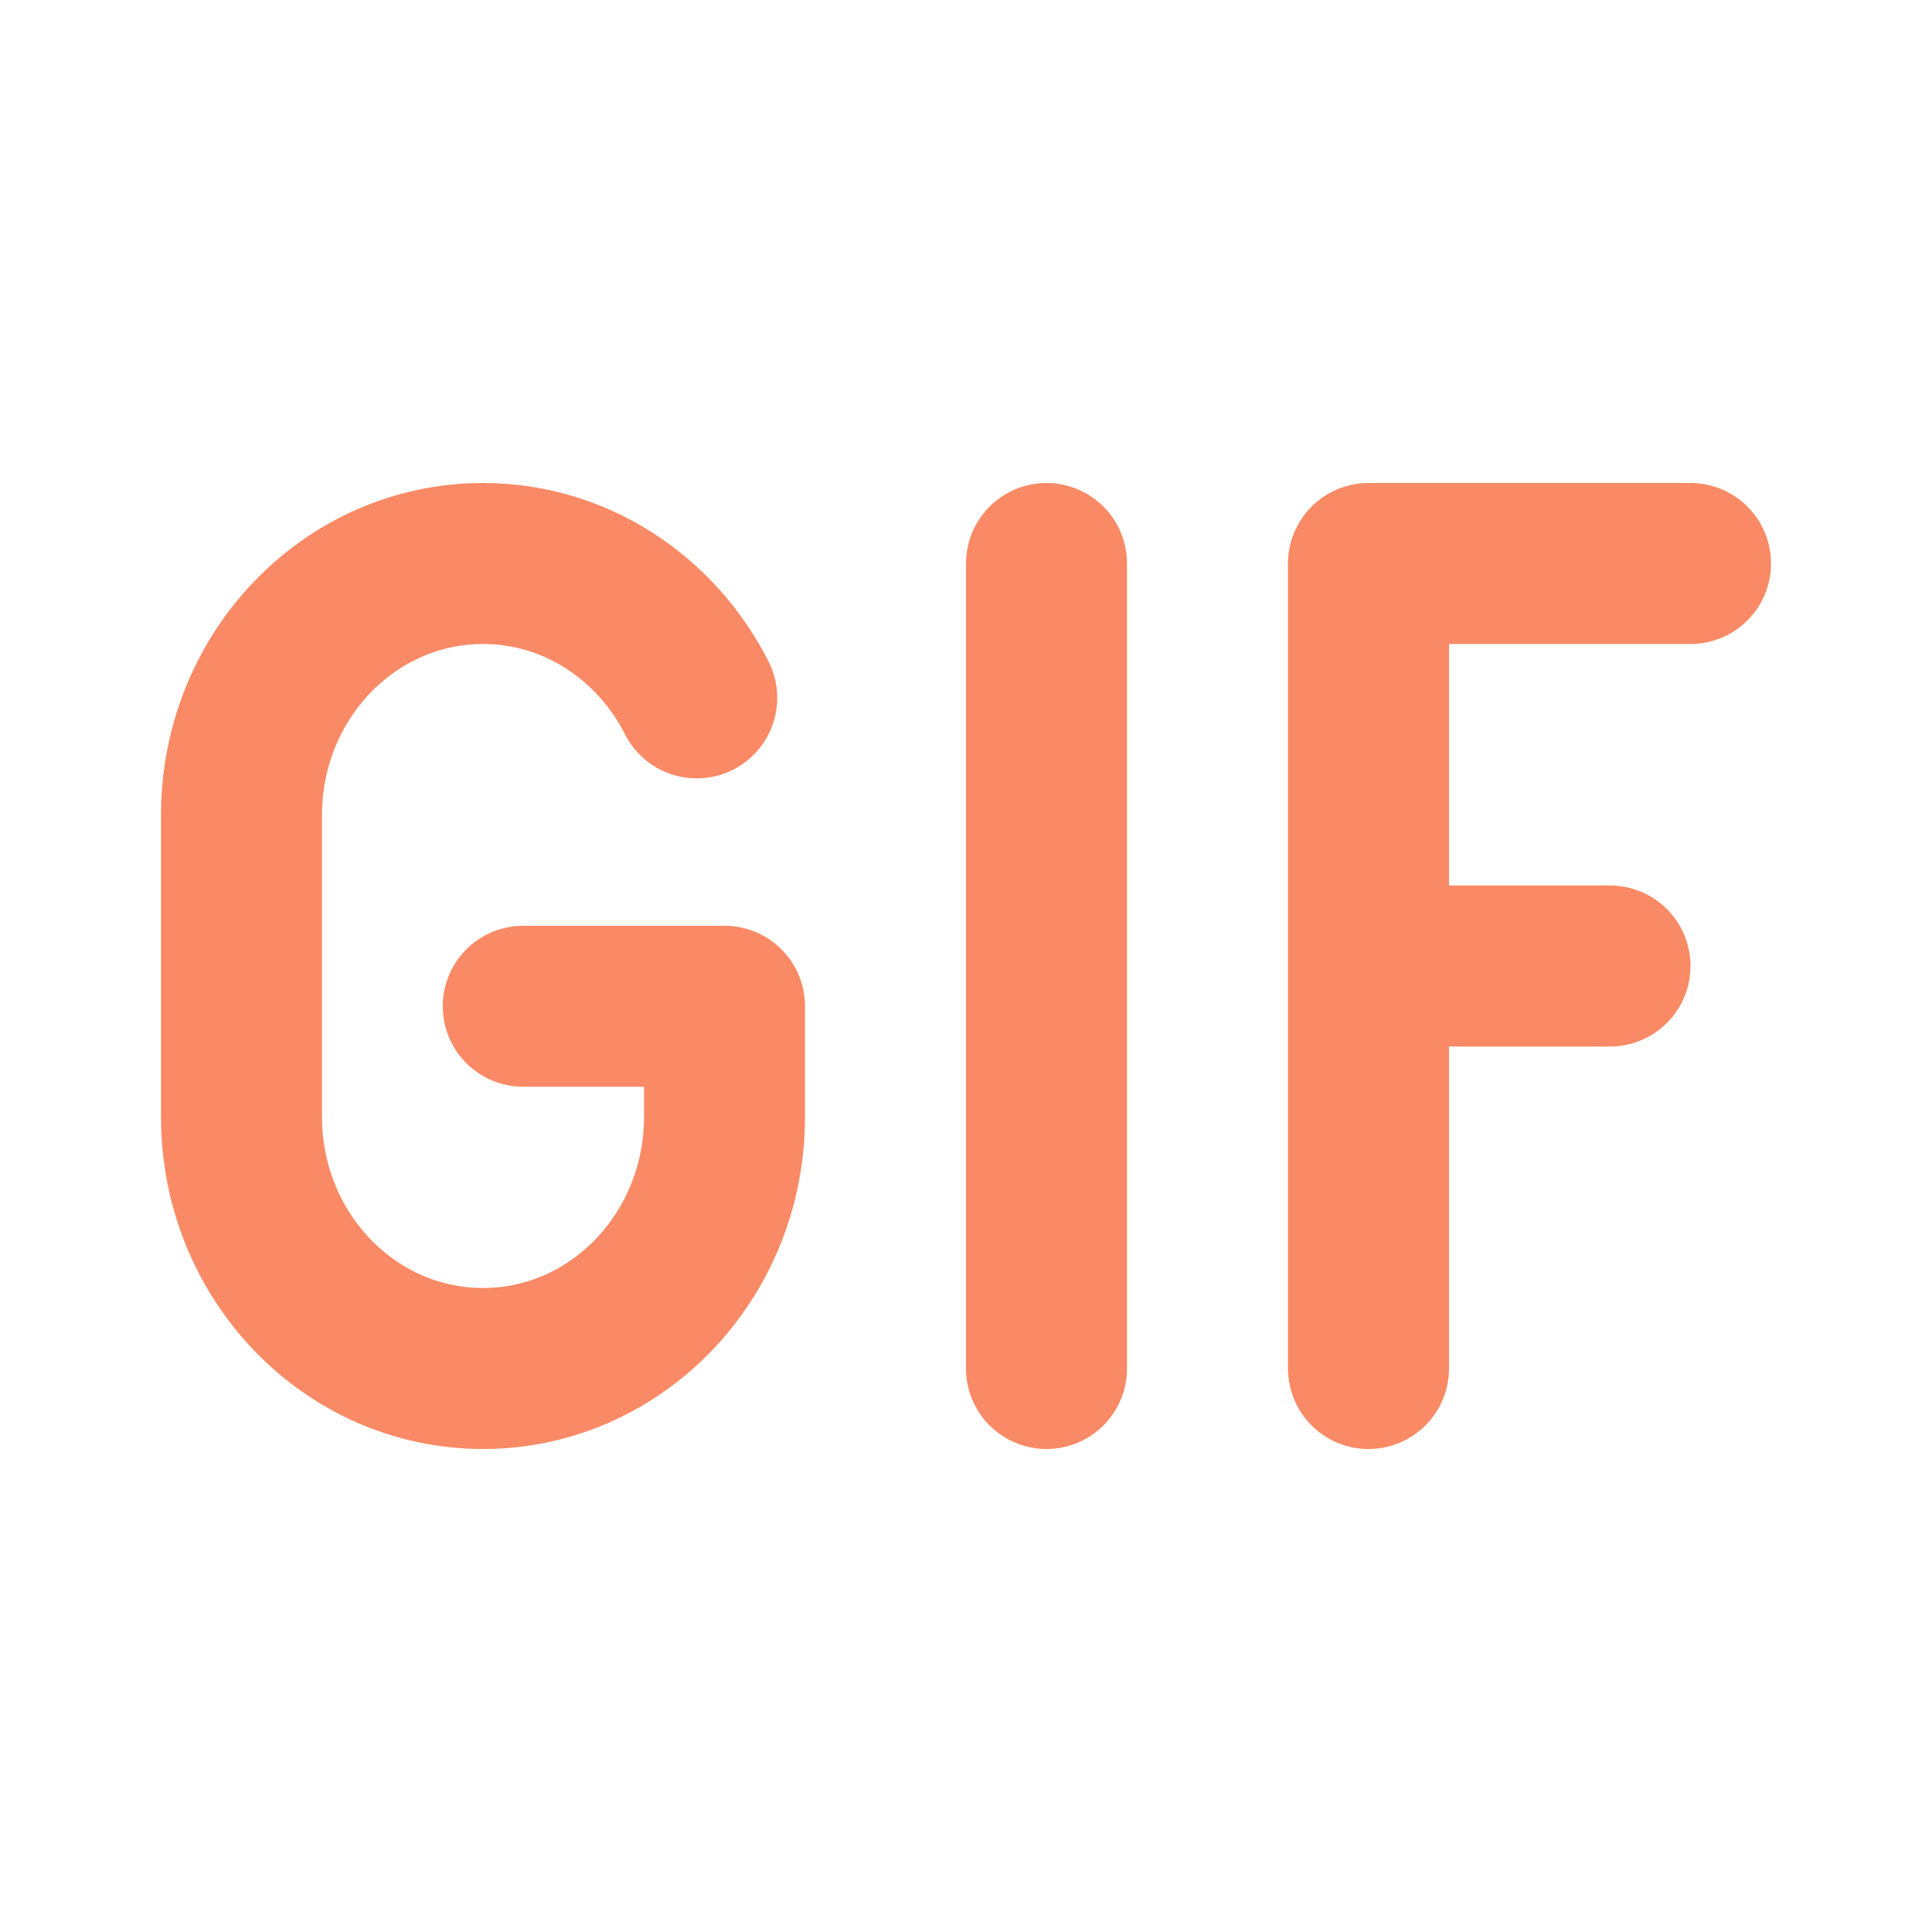 <svg width="24" height="24" viewBox="0 0 24 24" fill="none" xmlns="http://www.w3.org/2000/svg">
<path d="M13 7V17M17 17V7H21M17 12H20M6.5 12.5H9V13.875C9 15.601 7.657 17 6 17C4.343 17 3 15.601 3 13.875V10.125C3 8.399 4.343 7 6 7C7.152 7 8.152 7.676 8.655 8.669" stroke="#f98a65" stroke-width="2" stroke-linecap="round" stroke-linejoin="round"/>
</svg>
